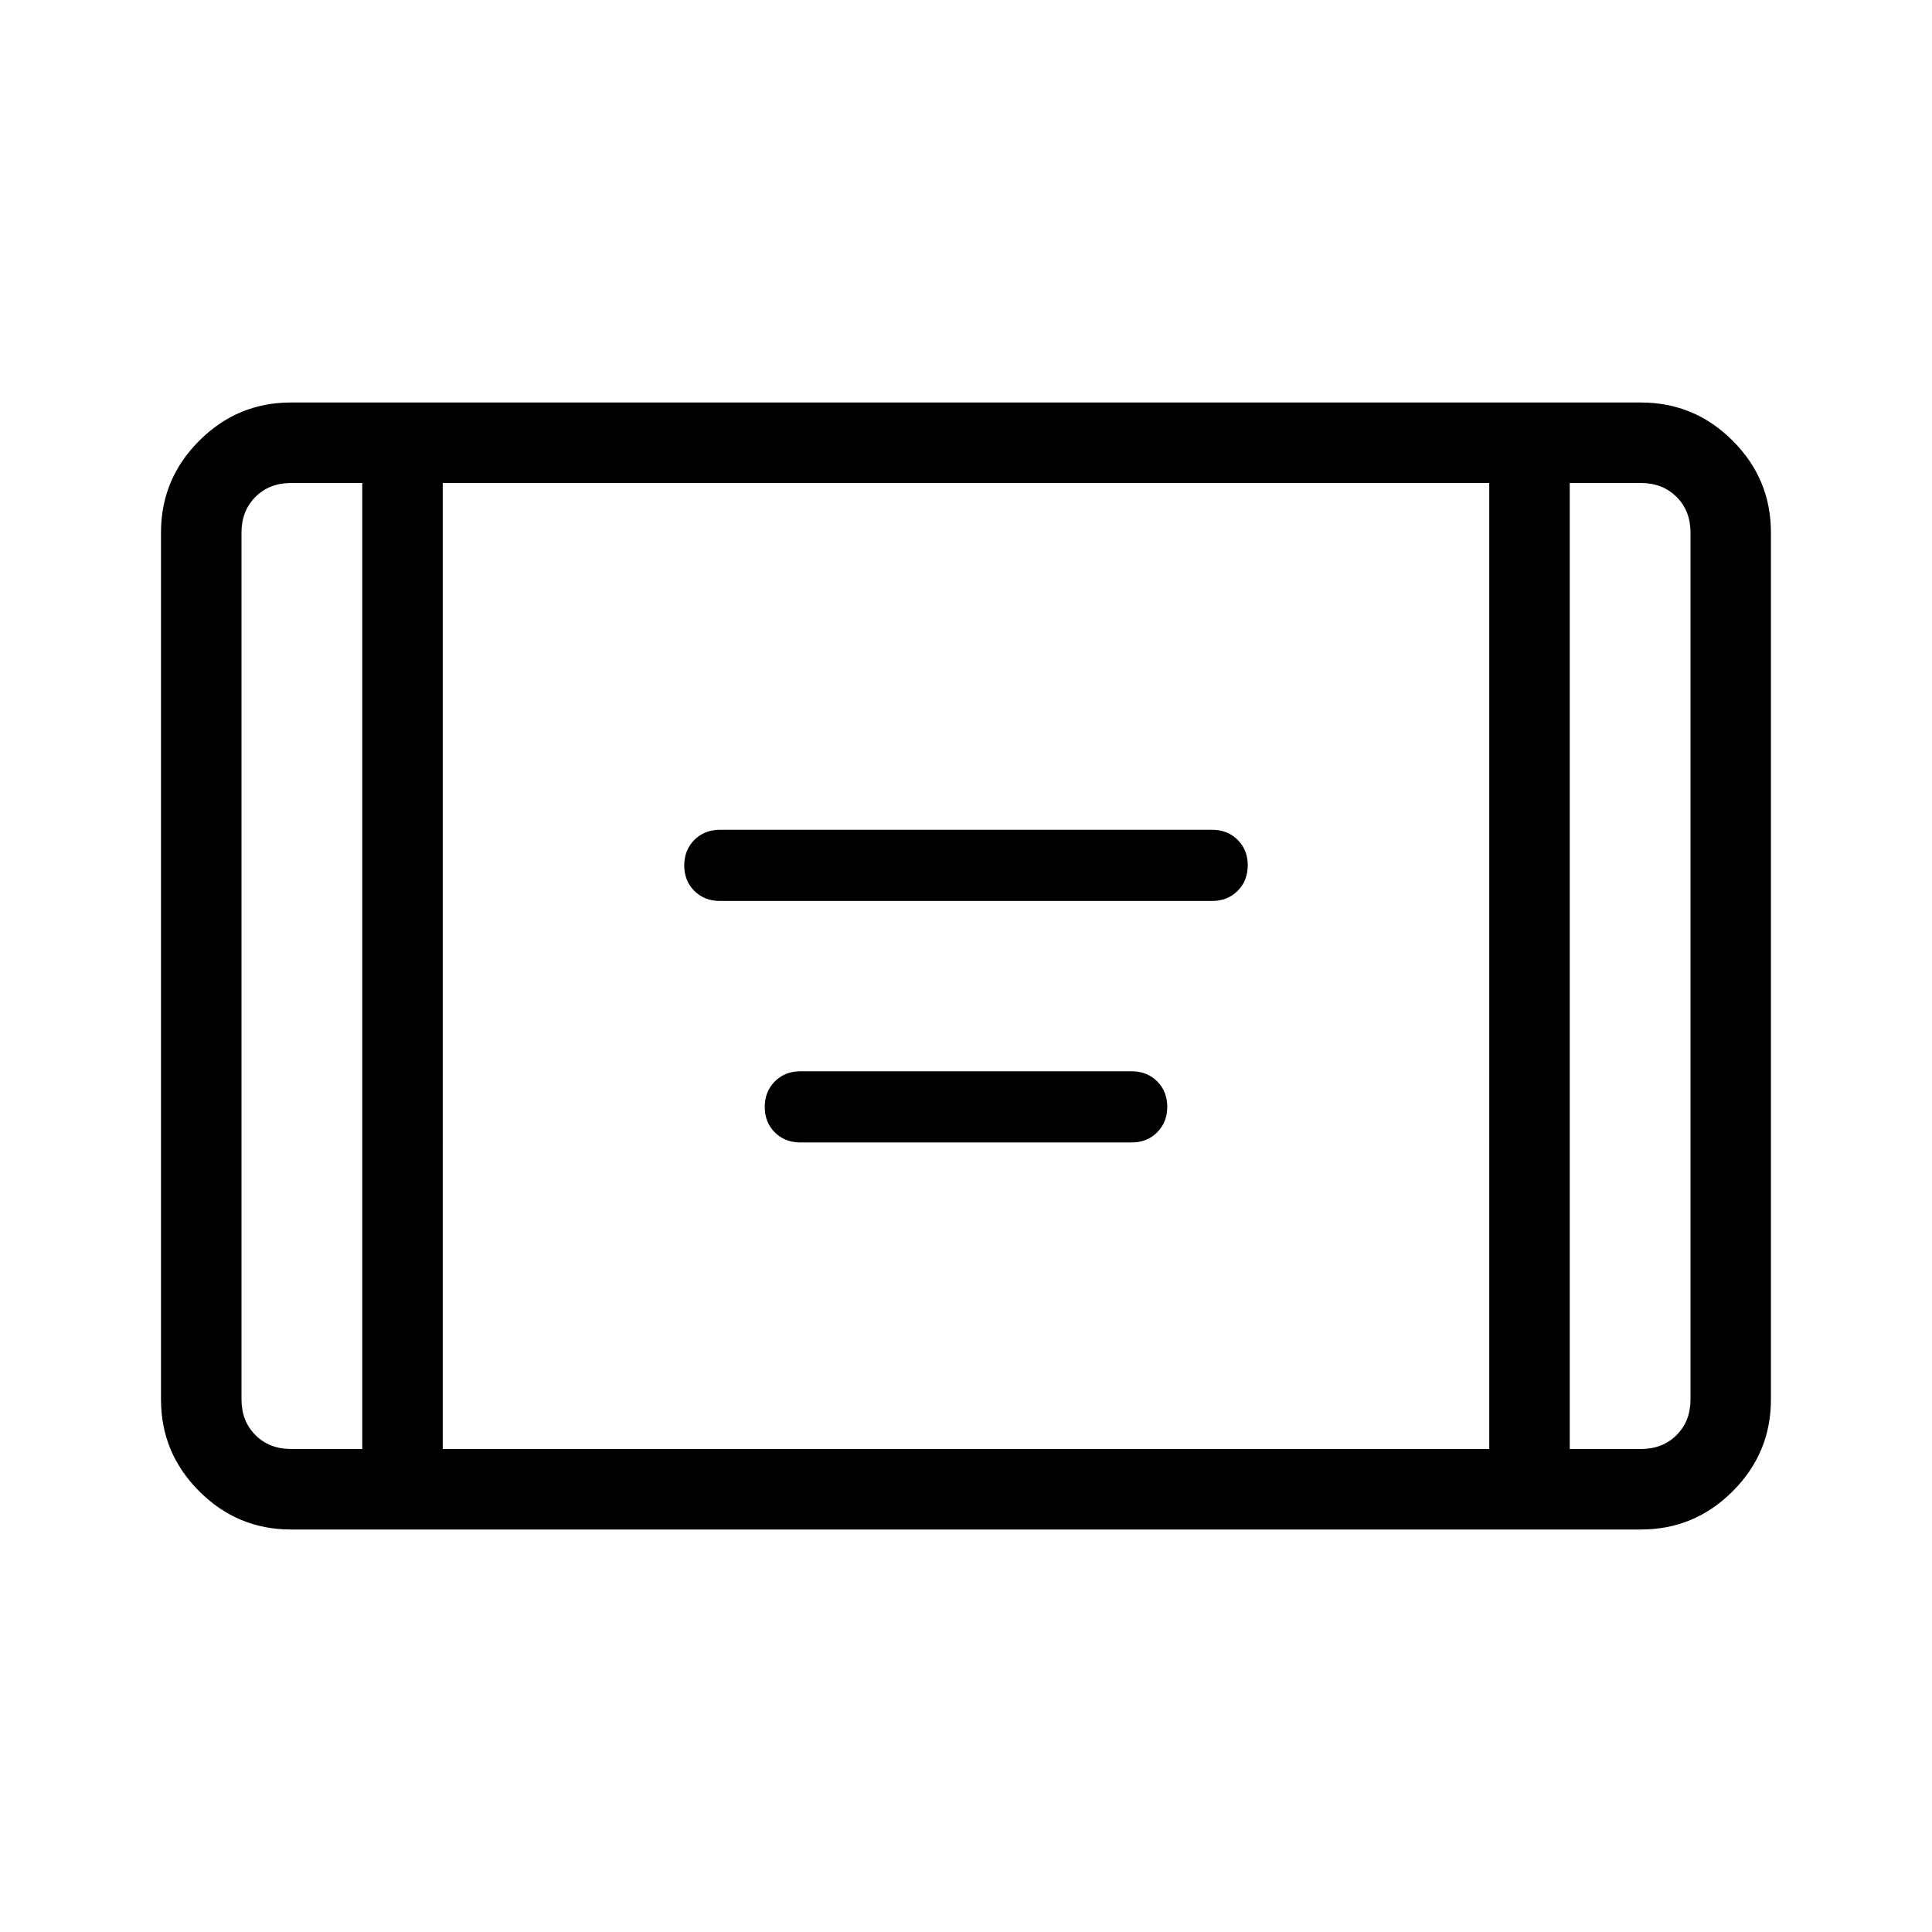 <svg xmlns="http://www.w3.org/2000/svg" width="1em" height="1em" viewBox="0 0 24 24"><path fill="currentColor" d="M8.942 11.192q-.191 0-.317-.125q-.125-.125-.125-.316t.125-.317q.126-.126.317-.126h6.116q.191 0 .317.125q.125.125.125.316t-.125.317q-.126.126-.317.126zm1 3q-.191 0-.317-.125q-.125-.125-.125-.316t.125-.317q.126-.126.317-.126h4.116q.191 0 .317.125q.125.125.125.316t-.125.317q-.126.126-.317.126zM3.615 19q-.666 0-1.14-.475Q2 18.051 2 17.385V6.615q0-.666.475-1.14Q2.949 5 3.614 5h16.77q.666 0 1.14.475q.475.474.475 1.14v10.77q0 .666-.475 1.14q-.474.475-1.14.475zM4.5 6h-.885q-.269 0-.442.173T3 6.615v10.77q0 .269.173.442t.442.173H4.5zm1 12h13V6h-13zm14-12v12h.885q.269 0 .442-.173t.173-.442V6.615q0-.269-.173-.442T20.385 6zm0 0H21zm-15 0H3z"/></svg>